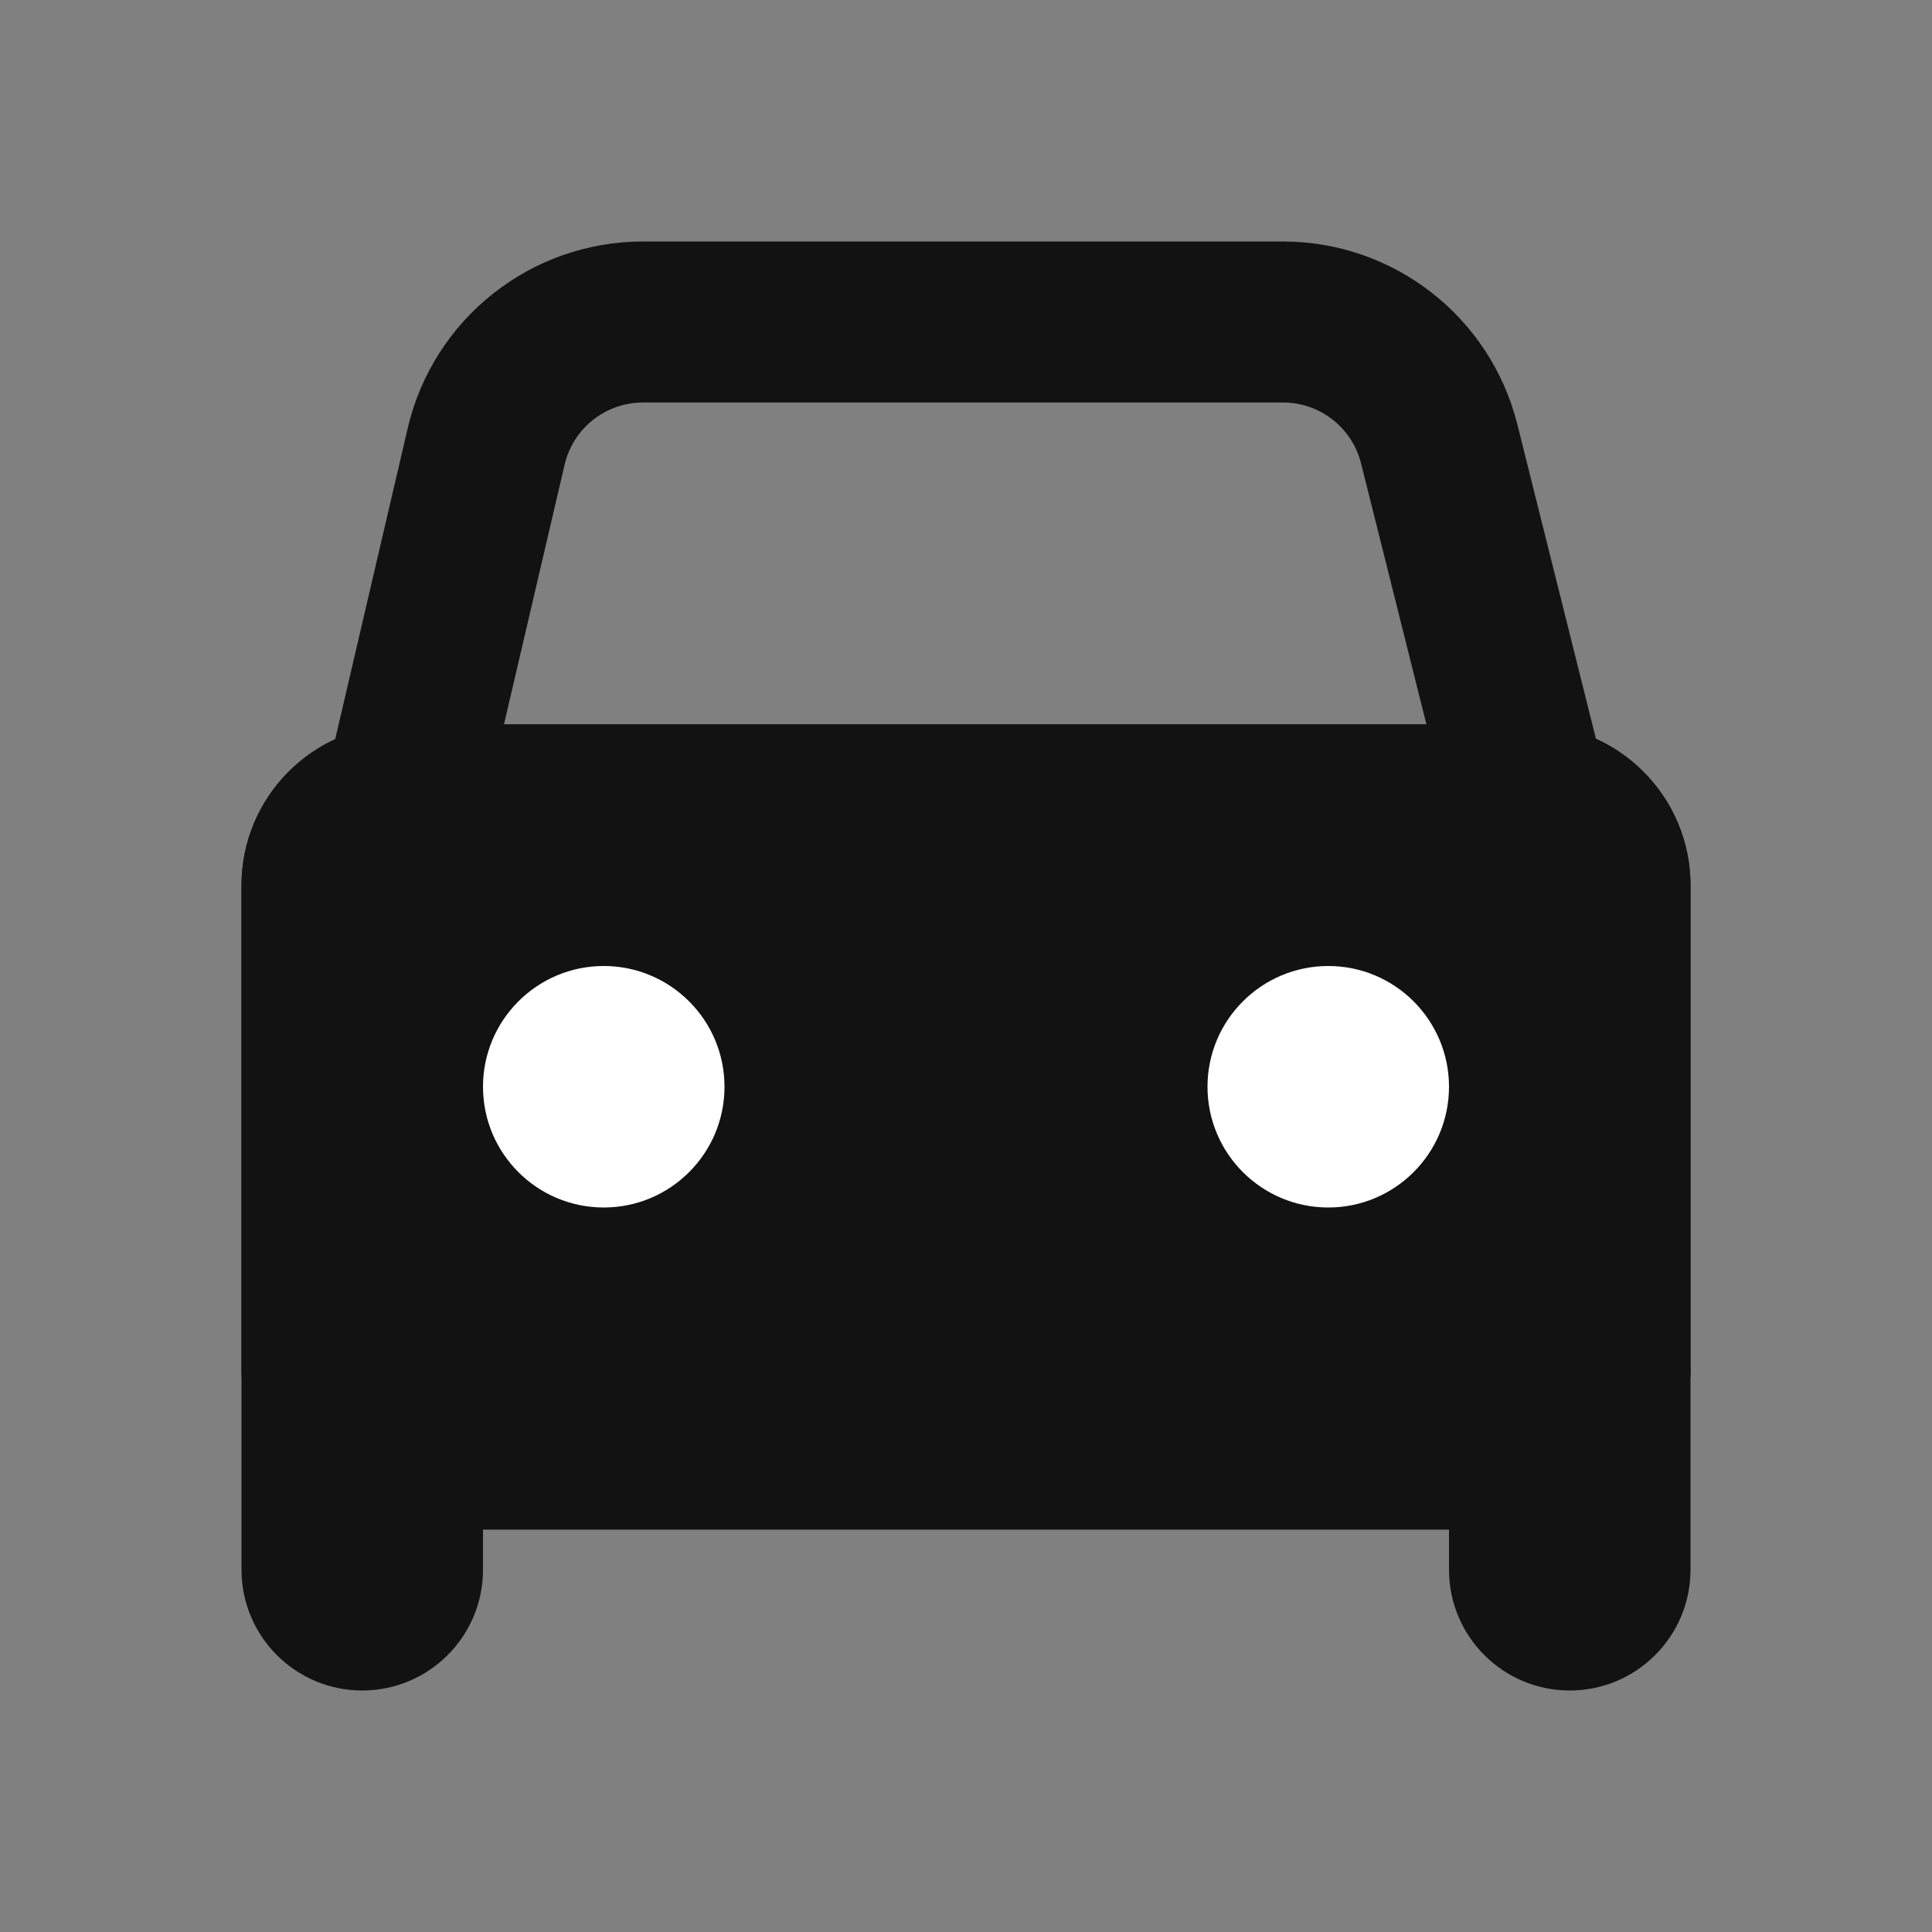 <svg width="24" height="24" viewBox="0 0 24 24" fill="none" xmlns="http://www.w3.org/2000/svg">
<rect x="0" y="0" width="24" height="24" fill="#808080" stroke="none"/>
<path d="M3 11C3 9.895 3.895 9 5 9H19C20.105 9 21 9.895 21 11V17C21 18.105 20.105 19 19 19H5C3.895 19 3 18.105 3 17V11Z" fill="#131212"/>
<path d="M19 17V19H5L5 17H19ZM19 11H5L5 19L4.796 18.989C3.854 18.894 3.106 18.146 3.011 17.204L3 17V11C3 9.895 3.895 9 5 9H19C20.105 9 21 9.895 21 11V17C21 18.036 20.213 18.887 19.204 18.989L19 19V11Z" fill="#131212"/>
<path d="M3 17H6V19.5C6 20.328 5.328 21 4.5 21C3.672 21 3 20.328 3 19.5V17Z" fill="#131212"/>
<path d="M18 17H21V19.5C21 20.328 20.328 21 19.5 21C18.672 21 18 20.328 18 19.5V17Z" fill="#131212"/>
<path d="M9 13.5C9 14.328 8.328 15 7.5 15C6.672 15 6 14.328 6 13.5C6 12.672 6.672 12 7.5 12C8.328 12 9 12.672 9 13.5Z" fill="white"/>
<path d="M18 13.5C18 14.328 17.328 15 16.5 15C15.672 15 15 14.328 15 13.5C15 12.672 15.672 12 16.5 12C17.328 12 18 12.672 18 13.5Z" fill="white"/>
<path d="M15.938 3C17.315 3 18.515 3.937 18.849 5.272L20.281 11H3.74L5.065 5.318C5.382 3.961 6.593 3 7.987 3H15.938ZM7.987 5C7.523 5 7.119 5.32 7.014 5.772L6.26 9H17.72L16.908 5.758C16.797 5.313 16.397 5 15.938 5H7.987Z" fill="#131212"/>
</svg>

